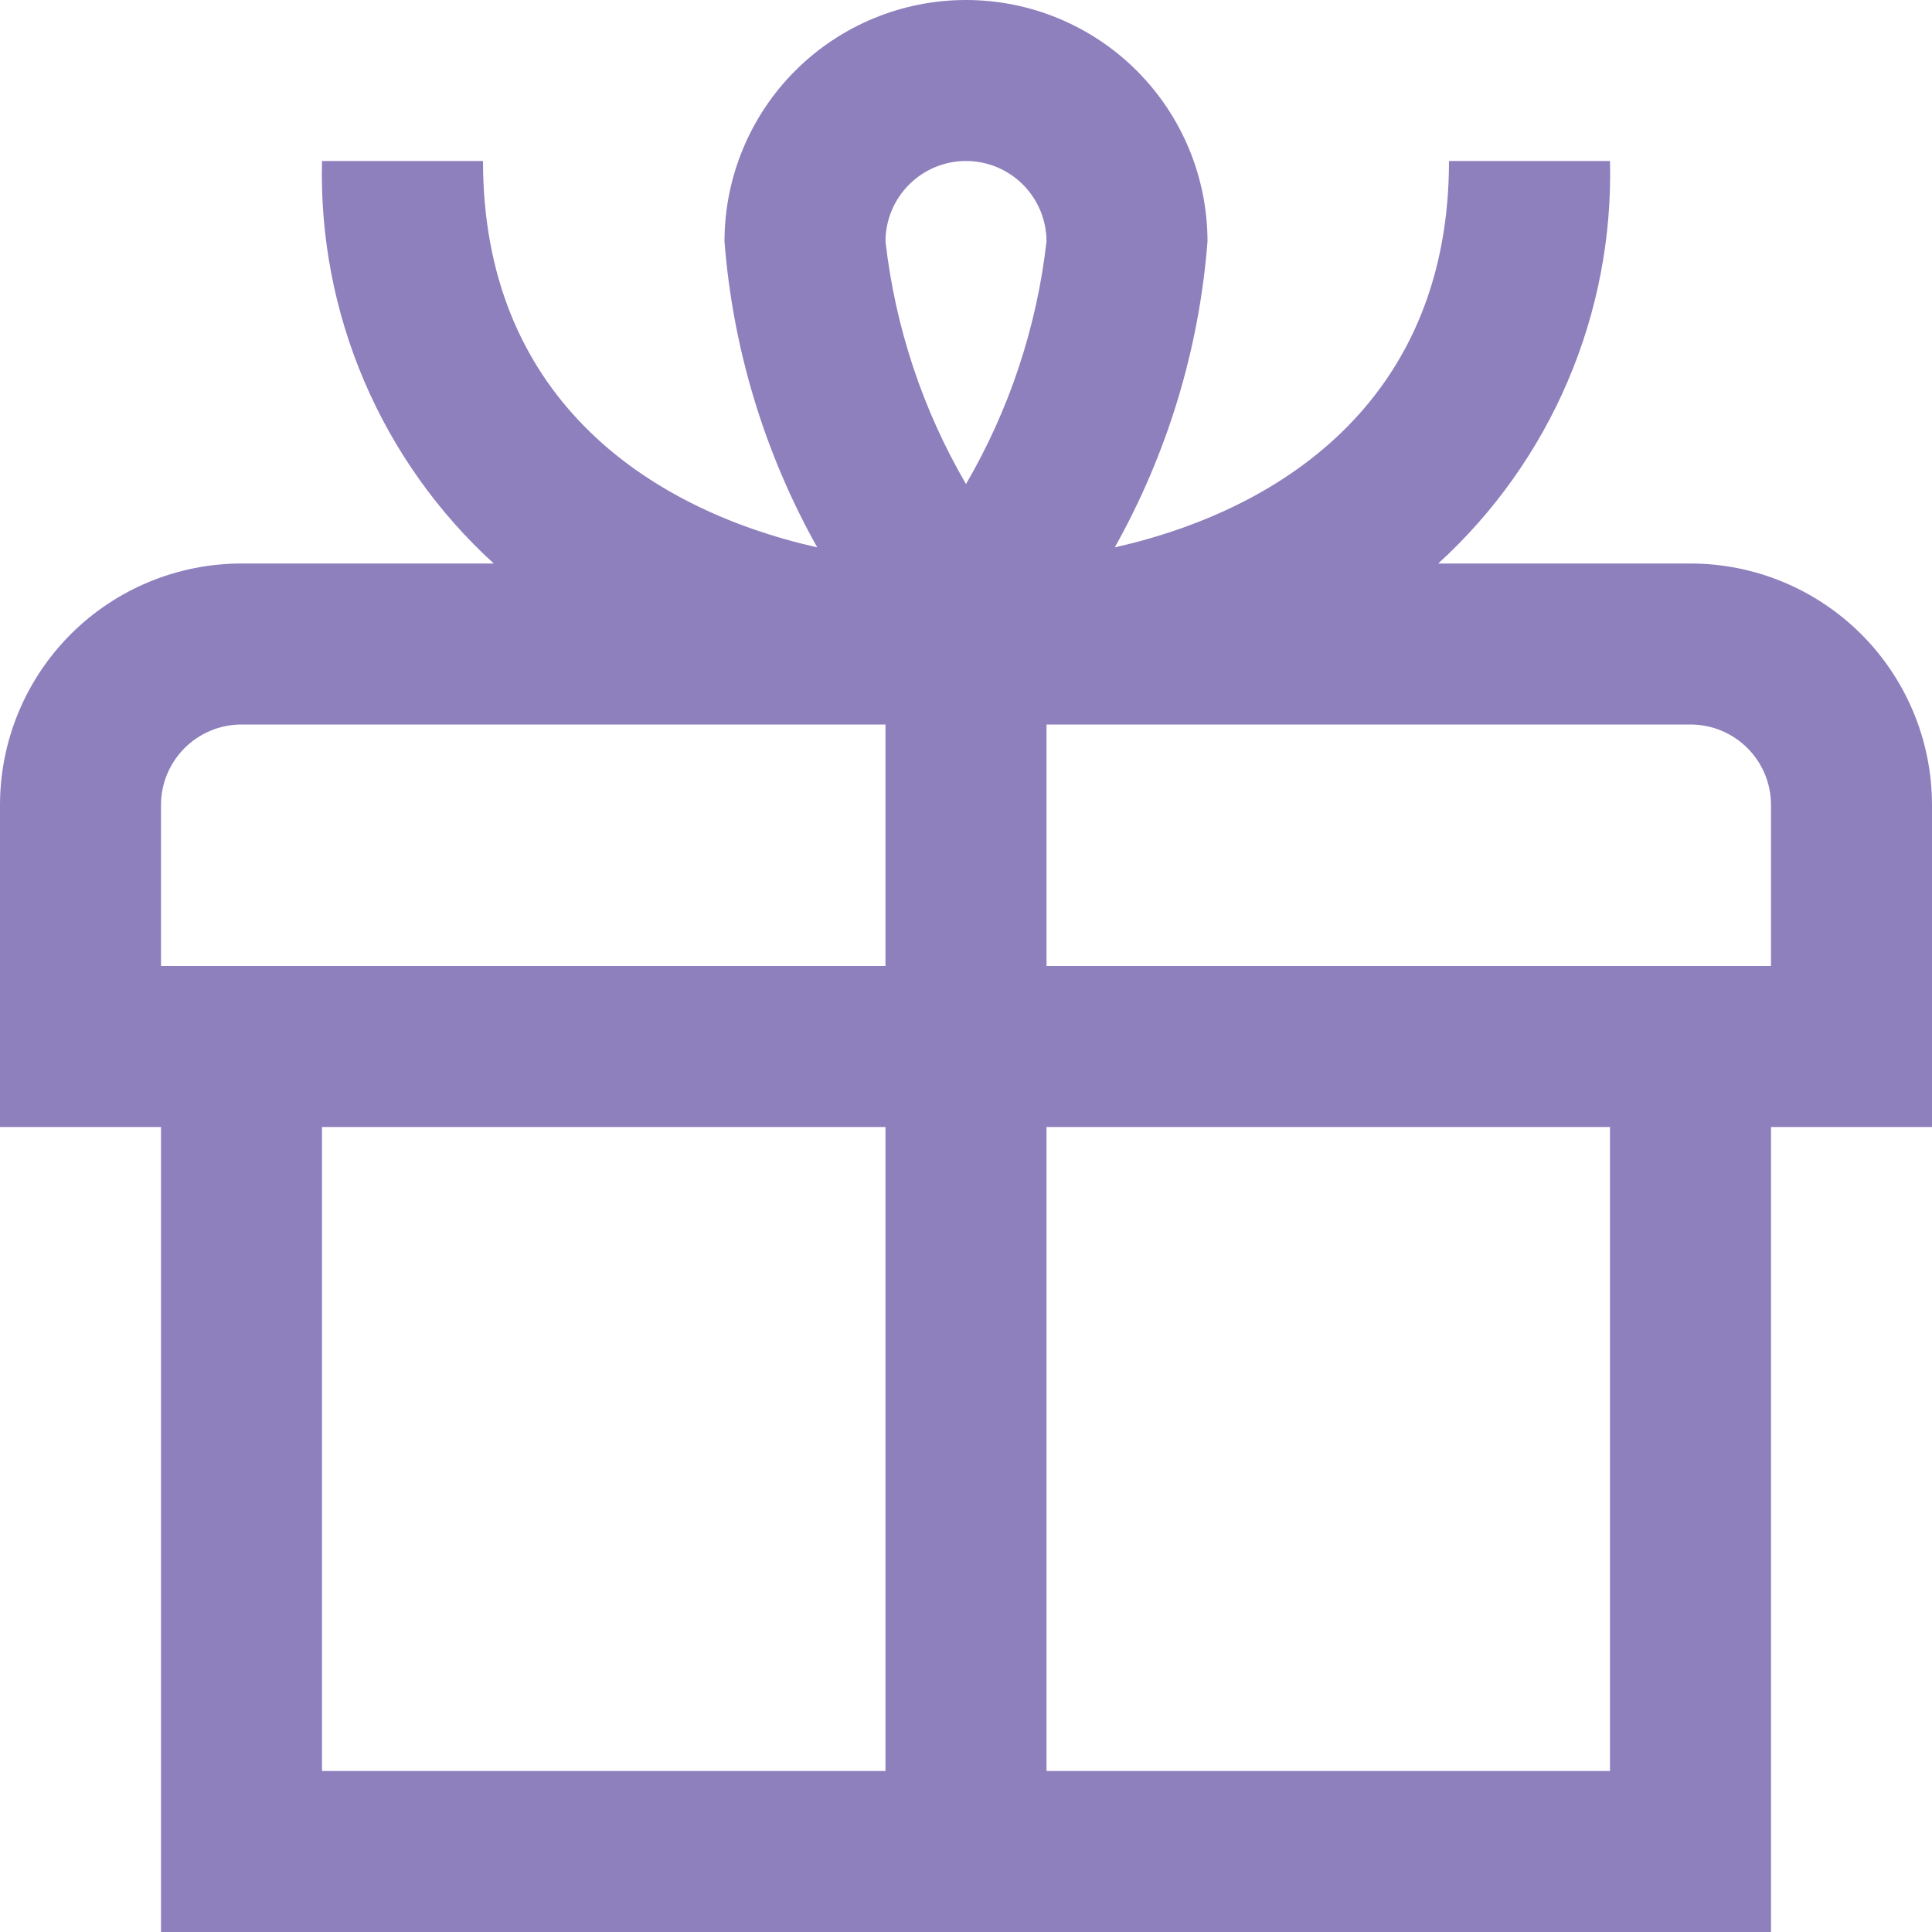 <svg width="46" height="46" viewBox="0 0 46 46" fill="none" xmlns="http://www.w3.org/2000/svg">
<g id="free-icon-font-gift-5527871 1" clip-path="url(#clip0_40_1210)">
<path id="Vector" d="M40.25 13.417H34.243C35.572 12.206 36.624 10.723 37.33 9.07C38.036 7.416 38.378 5.63 38.333 3.833H34.5C34.5 9.355 30.722 12.088 26.542 13.033C27.797 10.794 28.551 8.309 28.75 5.75C28.75 4.225 28.144 2.762 27.066 1.684C25.988 0.606 24.525 0 23 0C21.475 0 20.012 0.606 18.934 1.684C17.856 2.762 17.25 4.225 17.25 5.75C17.449 8.309 18.203 10.794 19.458 13.033C15.278 12.088 11.5 9.355 11.5 3.833H7.667C7.622 5.63 7.964 7.416 8.67 9.07C9.376 10.723 10.428 12.206 11.757 13.417H5.75C4.225 13.417 2.762 14.023 1.684 15.101C0.606 16.179 0 17.642 0 19.167L0 26.833H3.833V46H42.167V26.833H46V19.167C46 17.642 45.394 16.179 44.316 15.101C43.237 14.023 41.775 13.417 40.25 13.417ZM23 3.833C23.508 3.833 23.996 4.035 24.355 4.395C24.715 4.754 24.917 5.242 24.917 5.75C24.685 7.787 24.033 9.754 23 11.525C21.967 9.754 21.315 7.787 21.083 5.75C21.083 5.242 21.285 4.754 21.645 4.395C22.004 4.035 22.492 3.833 23 3.833ZM3.833 19.167C3.833 18.658 4.035 18.171 4.395 17.811C4.754 17.452 5.242 17.25 5.75 17.25H21.083V23H3.833V19.167ZM7.667 26.833H21.083V42.167H7.667V26.833ZM38.333 42.167H24.917V26.833H38.333V42.167ZM42.167 23H24.917V17.25H40.25C40.758 17.25 41.246 17.452 41.605 17.811C41.965 18.171 42.167 18.658 42.167 19.167V23Z" fill="#8E7FBD"/>
</g>
<defs>
<clipPath id="clip0_40_1210">
<rect width="46" height="46" fill="white"/>
</clipPath>
</defs>
</svg>
